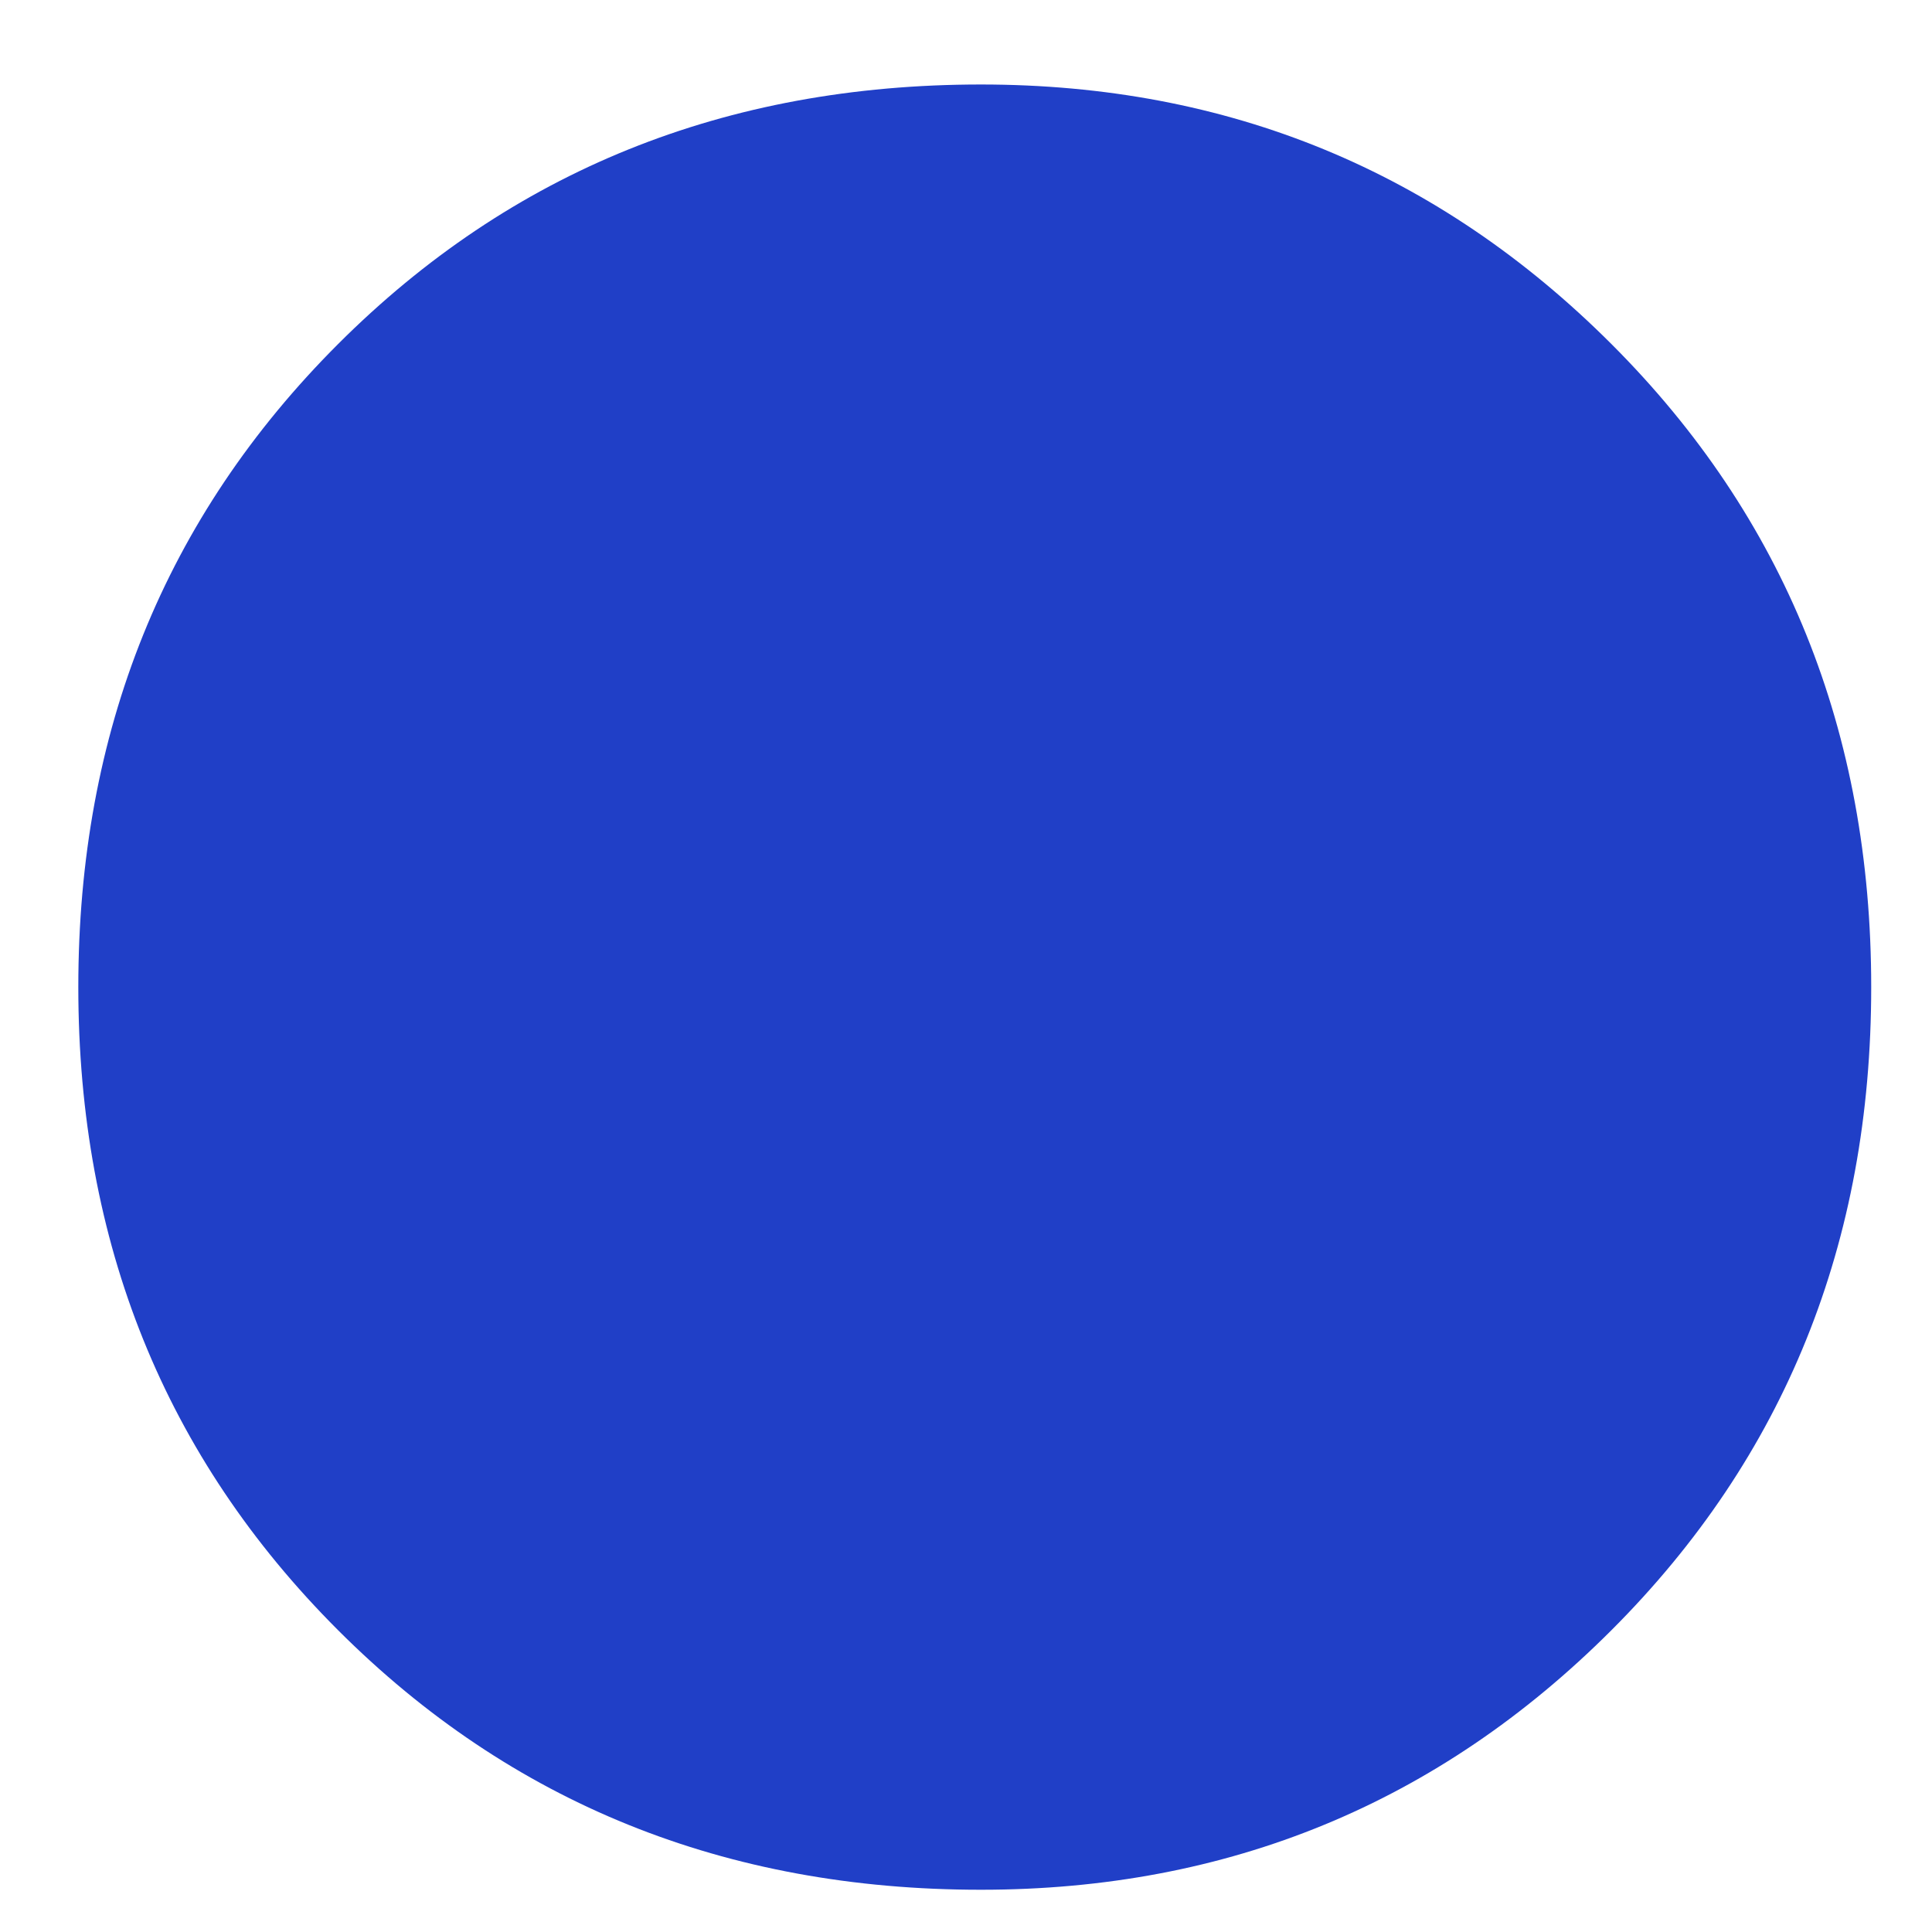 <svg width="15" height="15" viewBox="0 0 15 15" fill="none" xmlns="http://www.w3.org/2000/svg">
<path d="M7.616 14.672C5.632 14.672 3.968 14 2.624 12.656C1.28 11.312 0.608 9.648 0.608 7.664C0.608 5.68 1.28 4.016 2.624 2.672C3.968 1.328 5.632 0.656 7.616 0.656C9.536 0.656 11.168 1.328 12.512 2.672C13.856 4.016 14.528 5.68 14.528 7.664C14.528 9.648 13.856 11.312 12.512 12.656C11.168 14 9.536 14.672 7.616 14.672Z" fill="#203FC7"/>
</svg>
